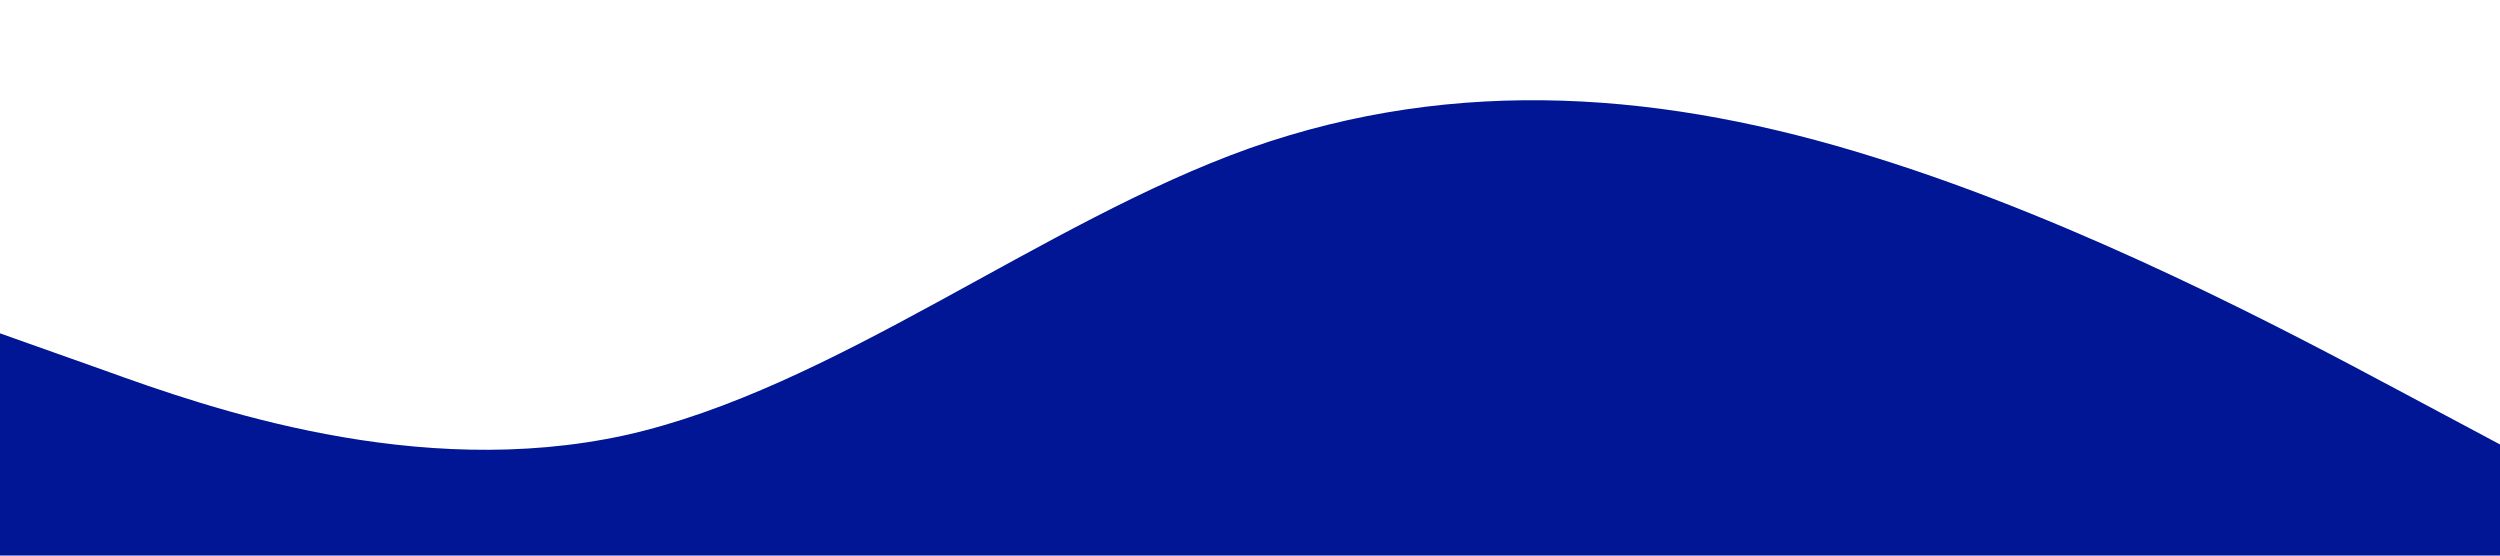 <?xml version="1.0" standalone="no"?><svg xmlns="http://www.w3.org/2000/svg" viewBox="0 0 1440 320"><path fill="#001694" fill-opacity="1" d="M0,192L60,213.3C120,235,240,277,360,250.7C480,224,600,128,720,85.3C840,43,960,53,1080,90.7C1200,128,1320,192,1380,224L1440,256L1440,320L1380,320C1320,320,1200,320,1080,320C960,320,840,320,720,320C600,320,480,320,360,320C240,320,120,320,60,320L0,320Z"></path></svg>